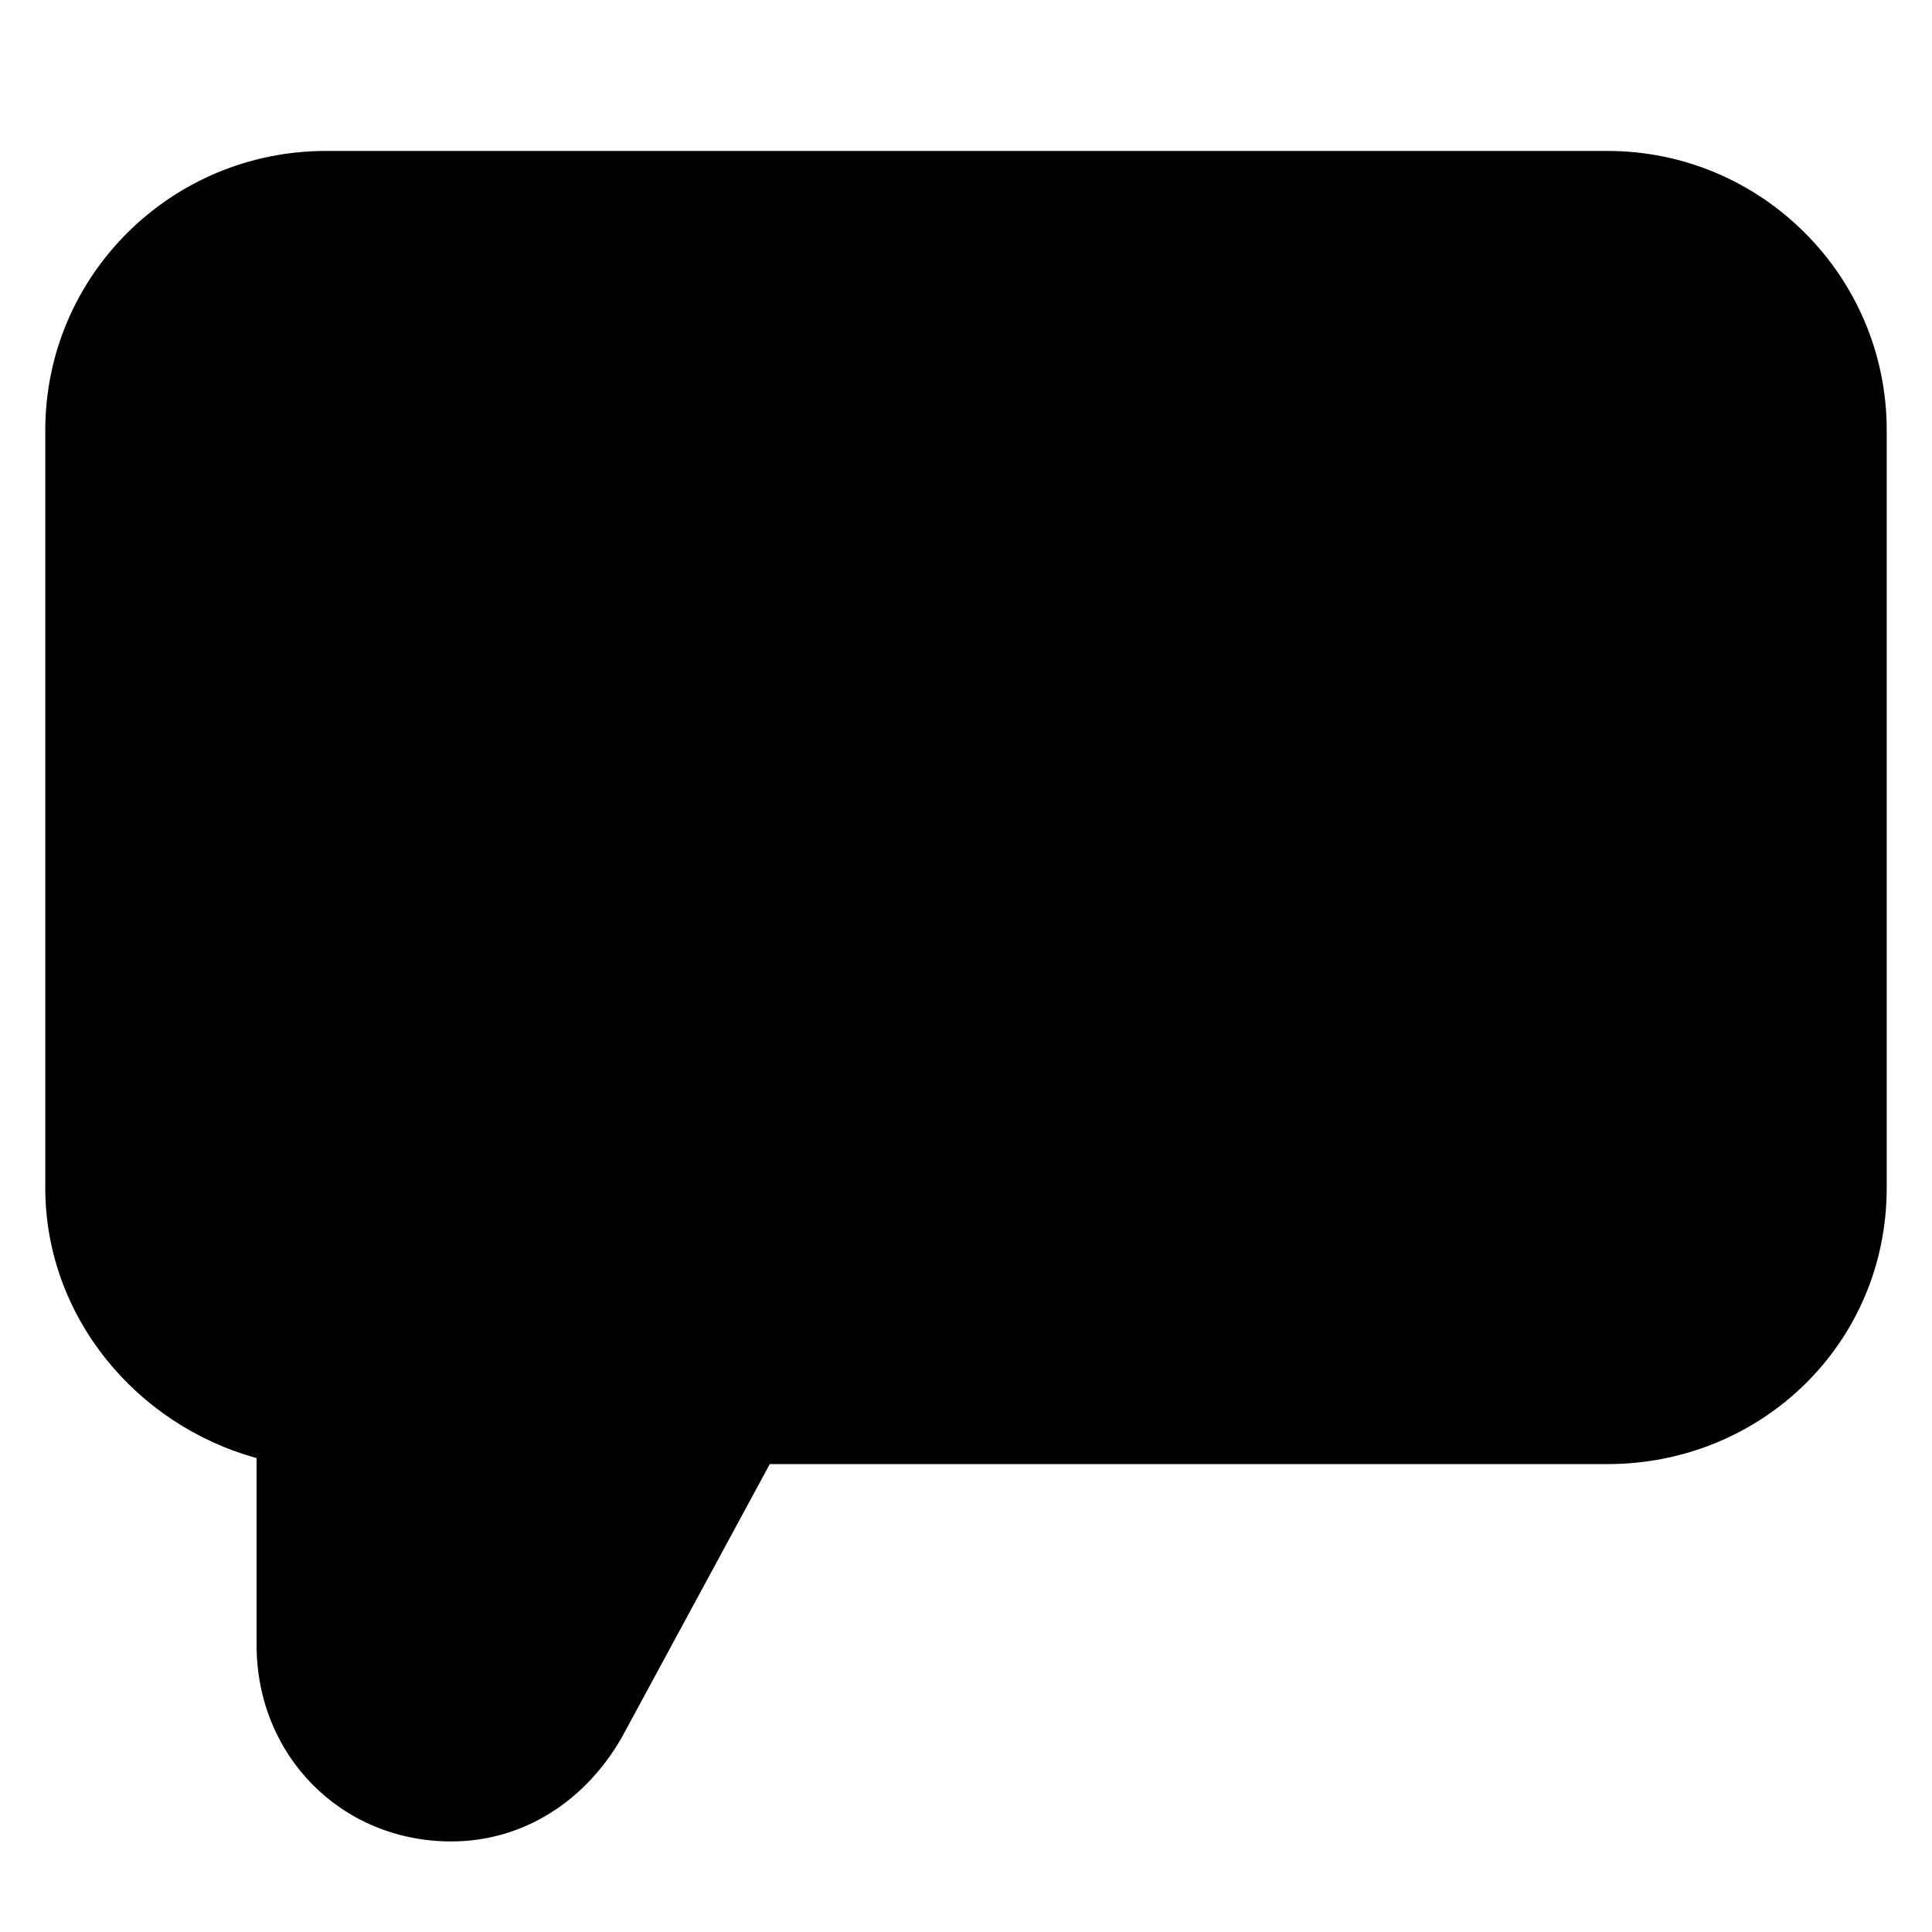 <?xml version="1.0" encoding="utf-8"?>
<!-- Generator: Adobe Illustrator 18.0.0, SVG Export Plug-In . SVG Version: 6.00 Build 0)  -->
<!DOCTYPE svg PUBLIC "-//W3C//DTD SVG 1.1//EN" "http://www.w3.org/Graphics/SVG/1.1/DTD/svg11.dtd">
<svg version="1.1" id="Layer_1" xmlns="http://www.w3.org/2000/svg" xmlns:xlink="http://www.w3.org/1999/xlink" x="0px" y="0px"
	 width="128px" height="128px" viewBox="0 0 128 128" enable-background="new 0 0 128 128" xml:space="preserve">
<path d="M125,78.7V28.5c0-10.2-8.3-18.5-18.5-18.5H21.6C11.3,10,3,18.3,3,28.5v50.2c0,8.5,6,15.7,14,17.9V109c0,7.3,5.6,13,12.9,13
	c4.8,0,8.9-2.7,11.3-6.9L51,97h55.5C116.7,97,125,89,125,78.7z"/>
</svg>
